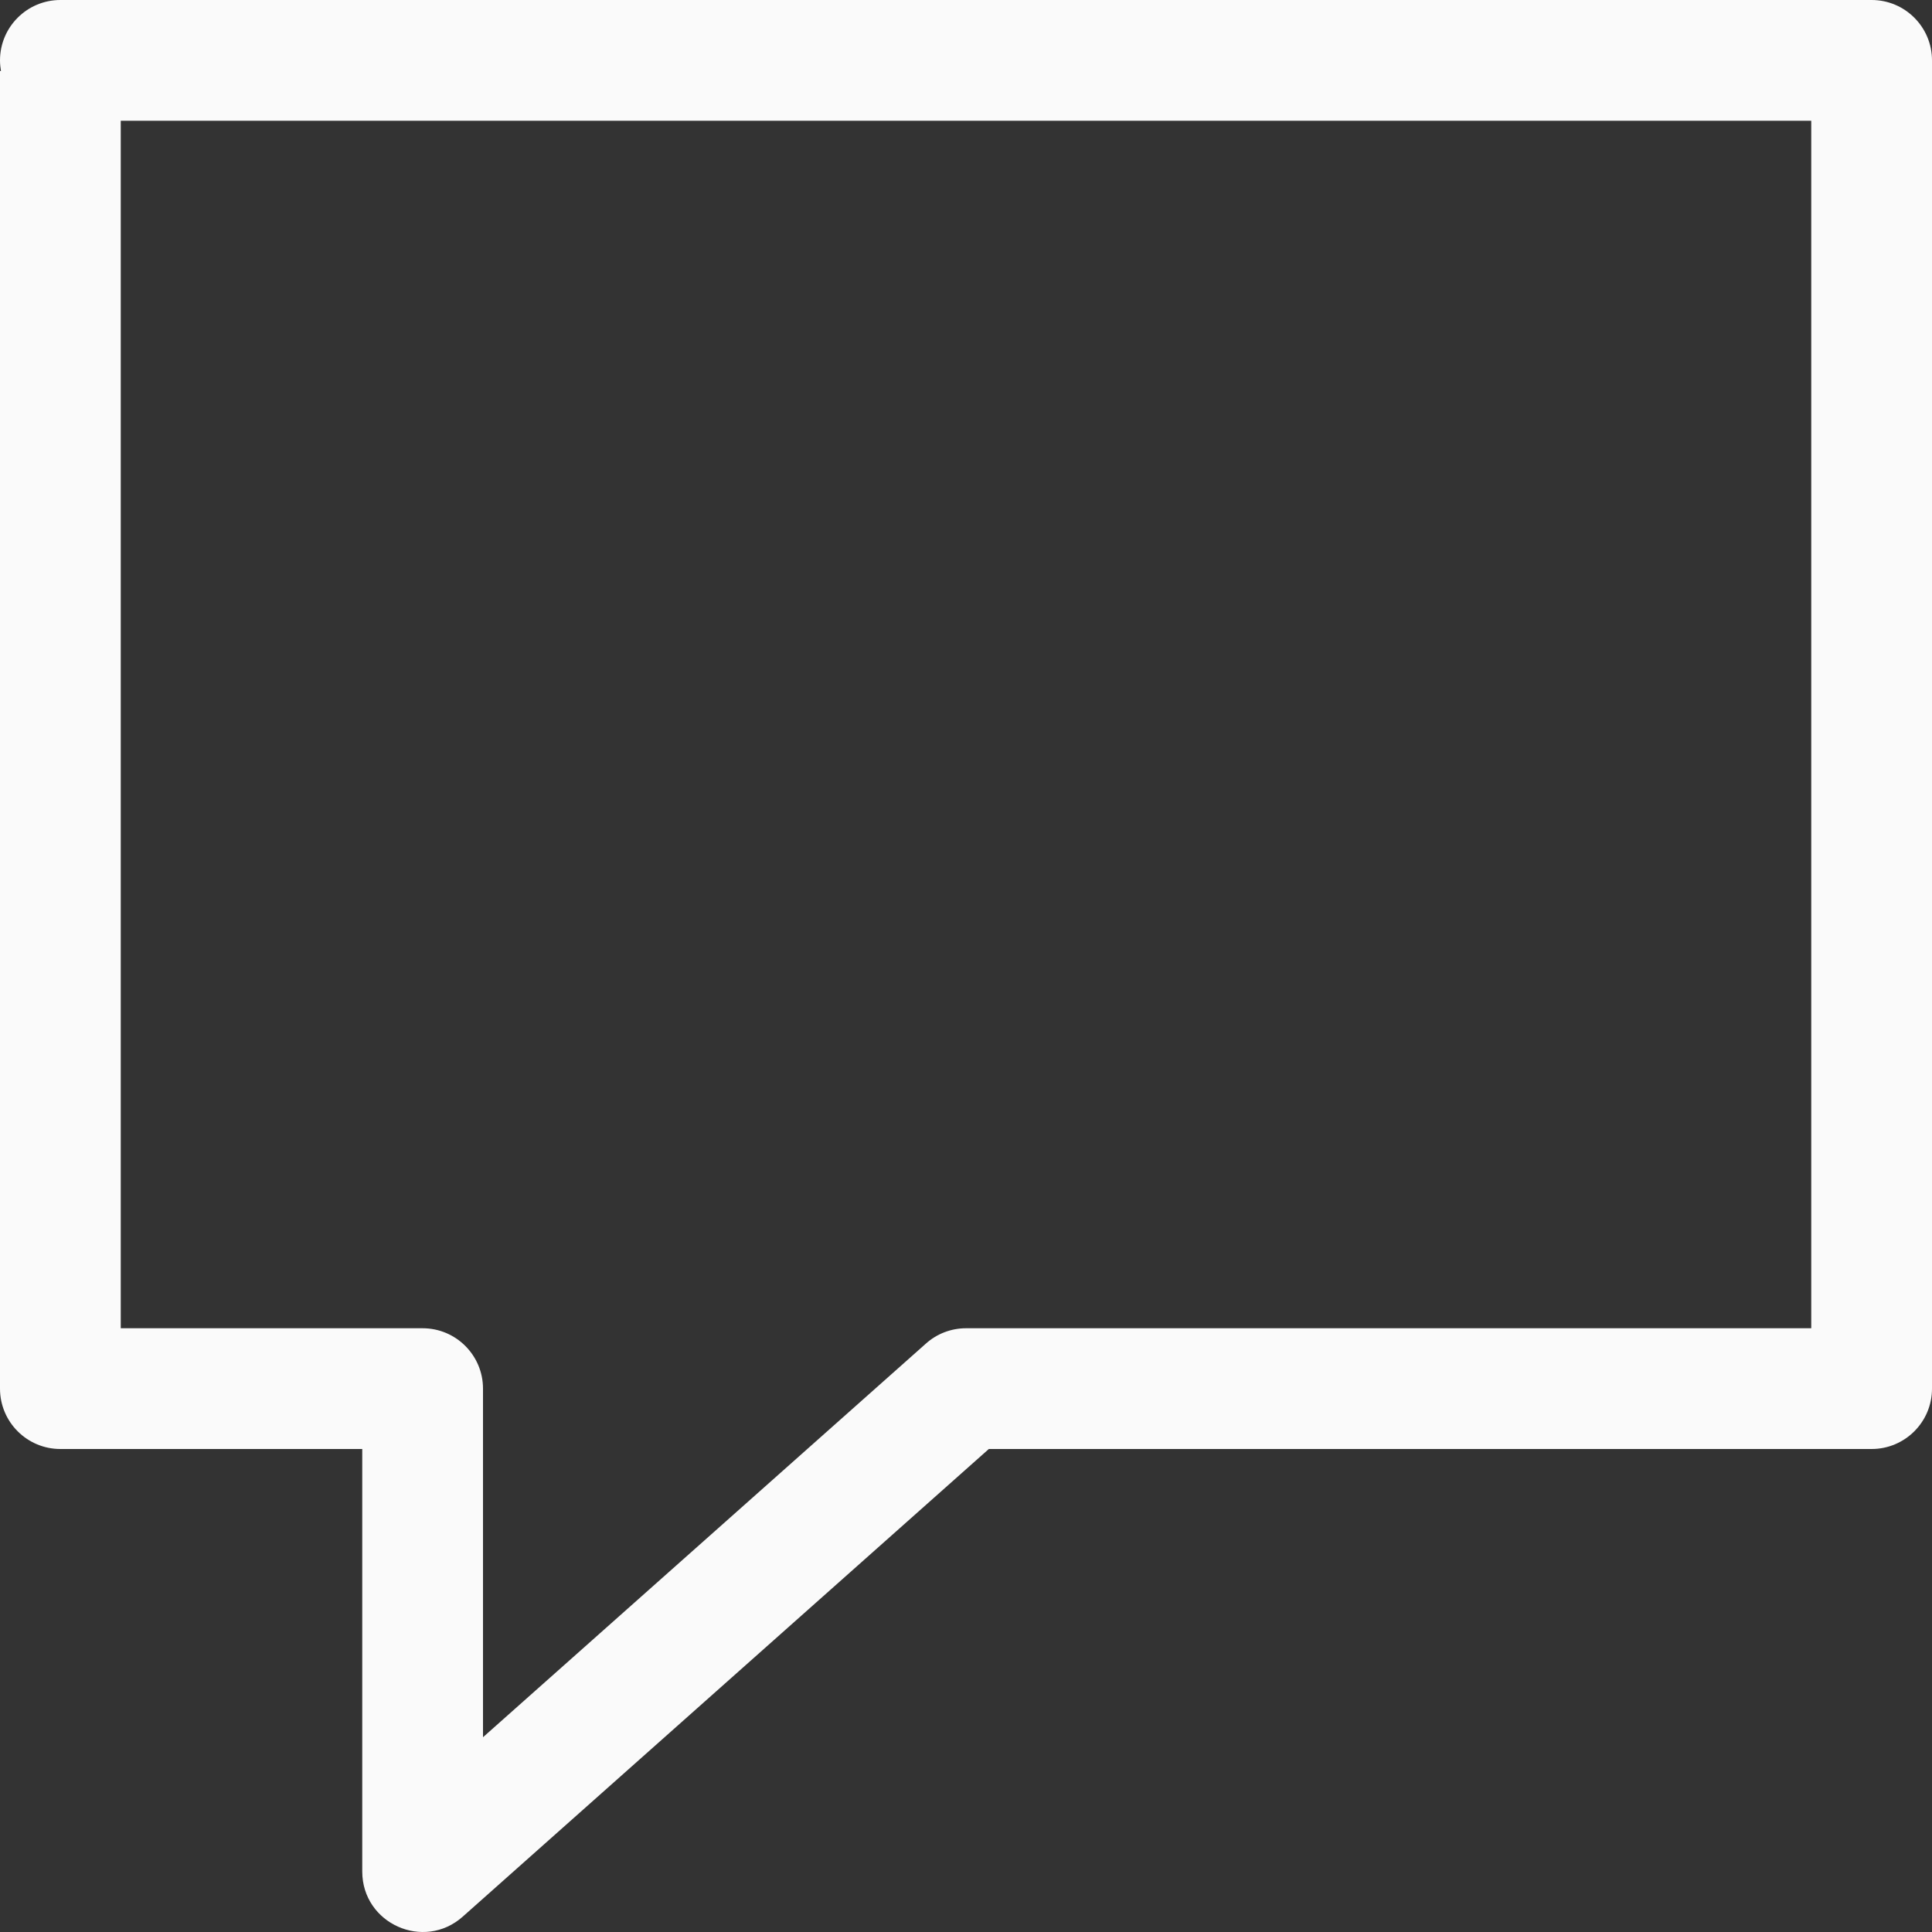<svg xmlns="http://www.w3.org/2000/svg" viewBox="0 0 16 16"><rect x="0" y="0" width="16" height="16" fill="#333333" stroke="none"/><path id="path4" fill="#fafafa" d="m.5 0c-.276 0-.5.224-.5.5 0.0.029.003.059.008.088h-.008v10.912c0.0.276.224.5.5.5h2.5v3.5c.001.431.51.659.832.373l4.357-3.873h7.311c.276-0.0.5-.224.5-.5v-11c-0-.276-.224-.5-.5-.5zm.5 1h14v10h-7c-.122 0-.241.045-.332.127l-3.668 3.26v-2.887c-0-.276-.224-.5-.5-.5h-2.5c0-3.333 0-6.667 0-10z"/></svg>